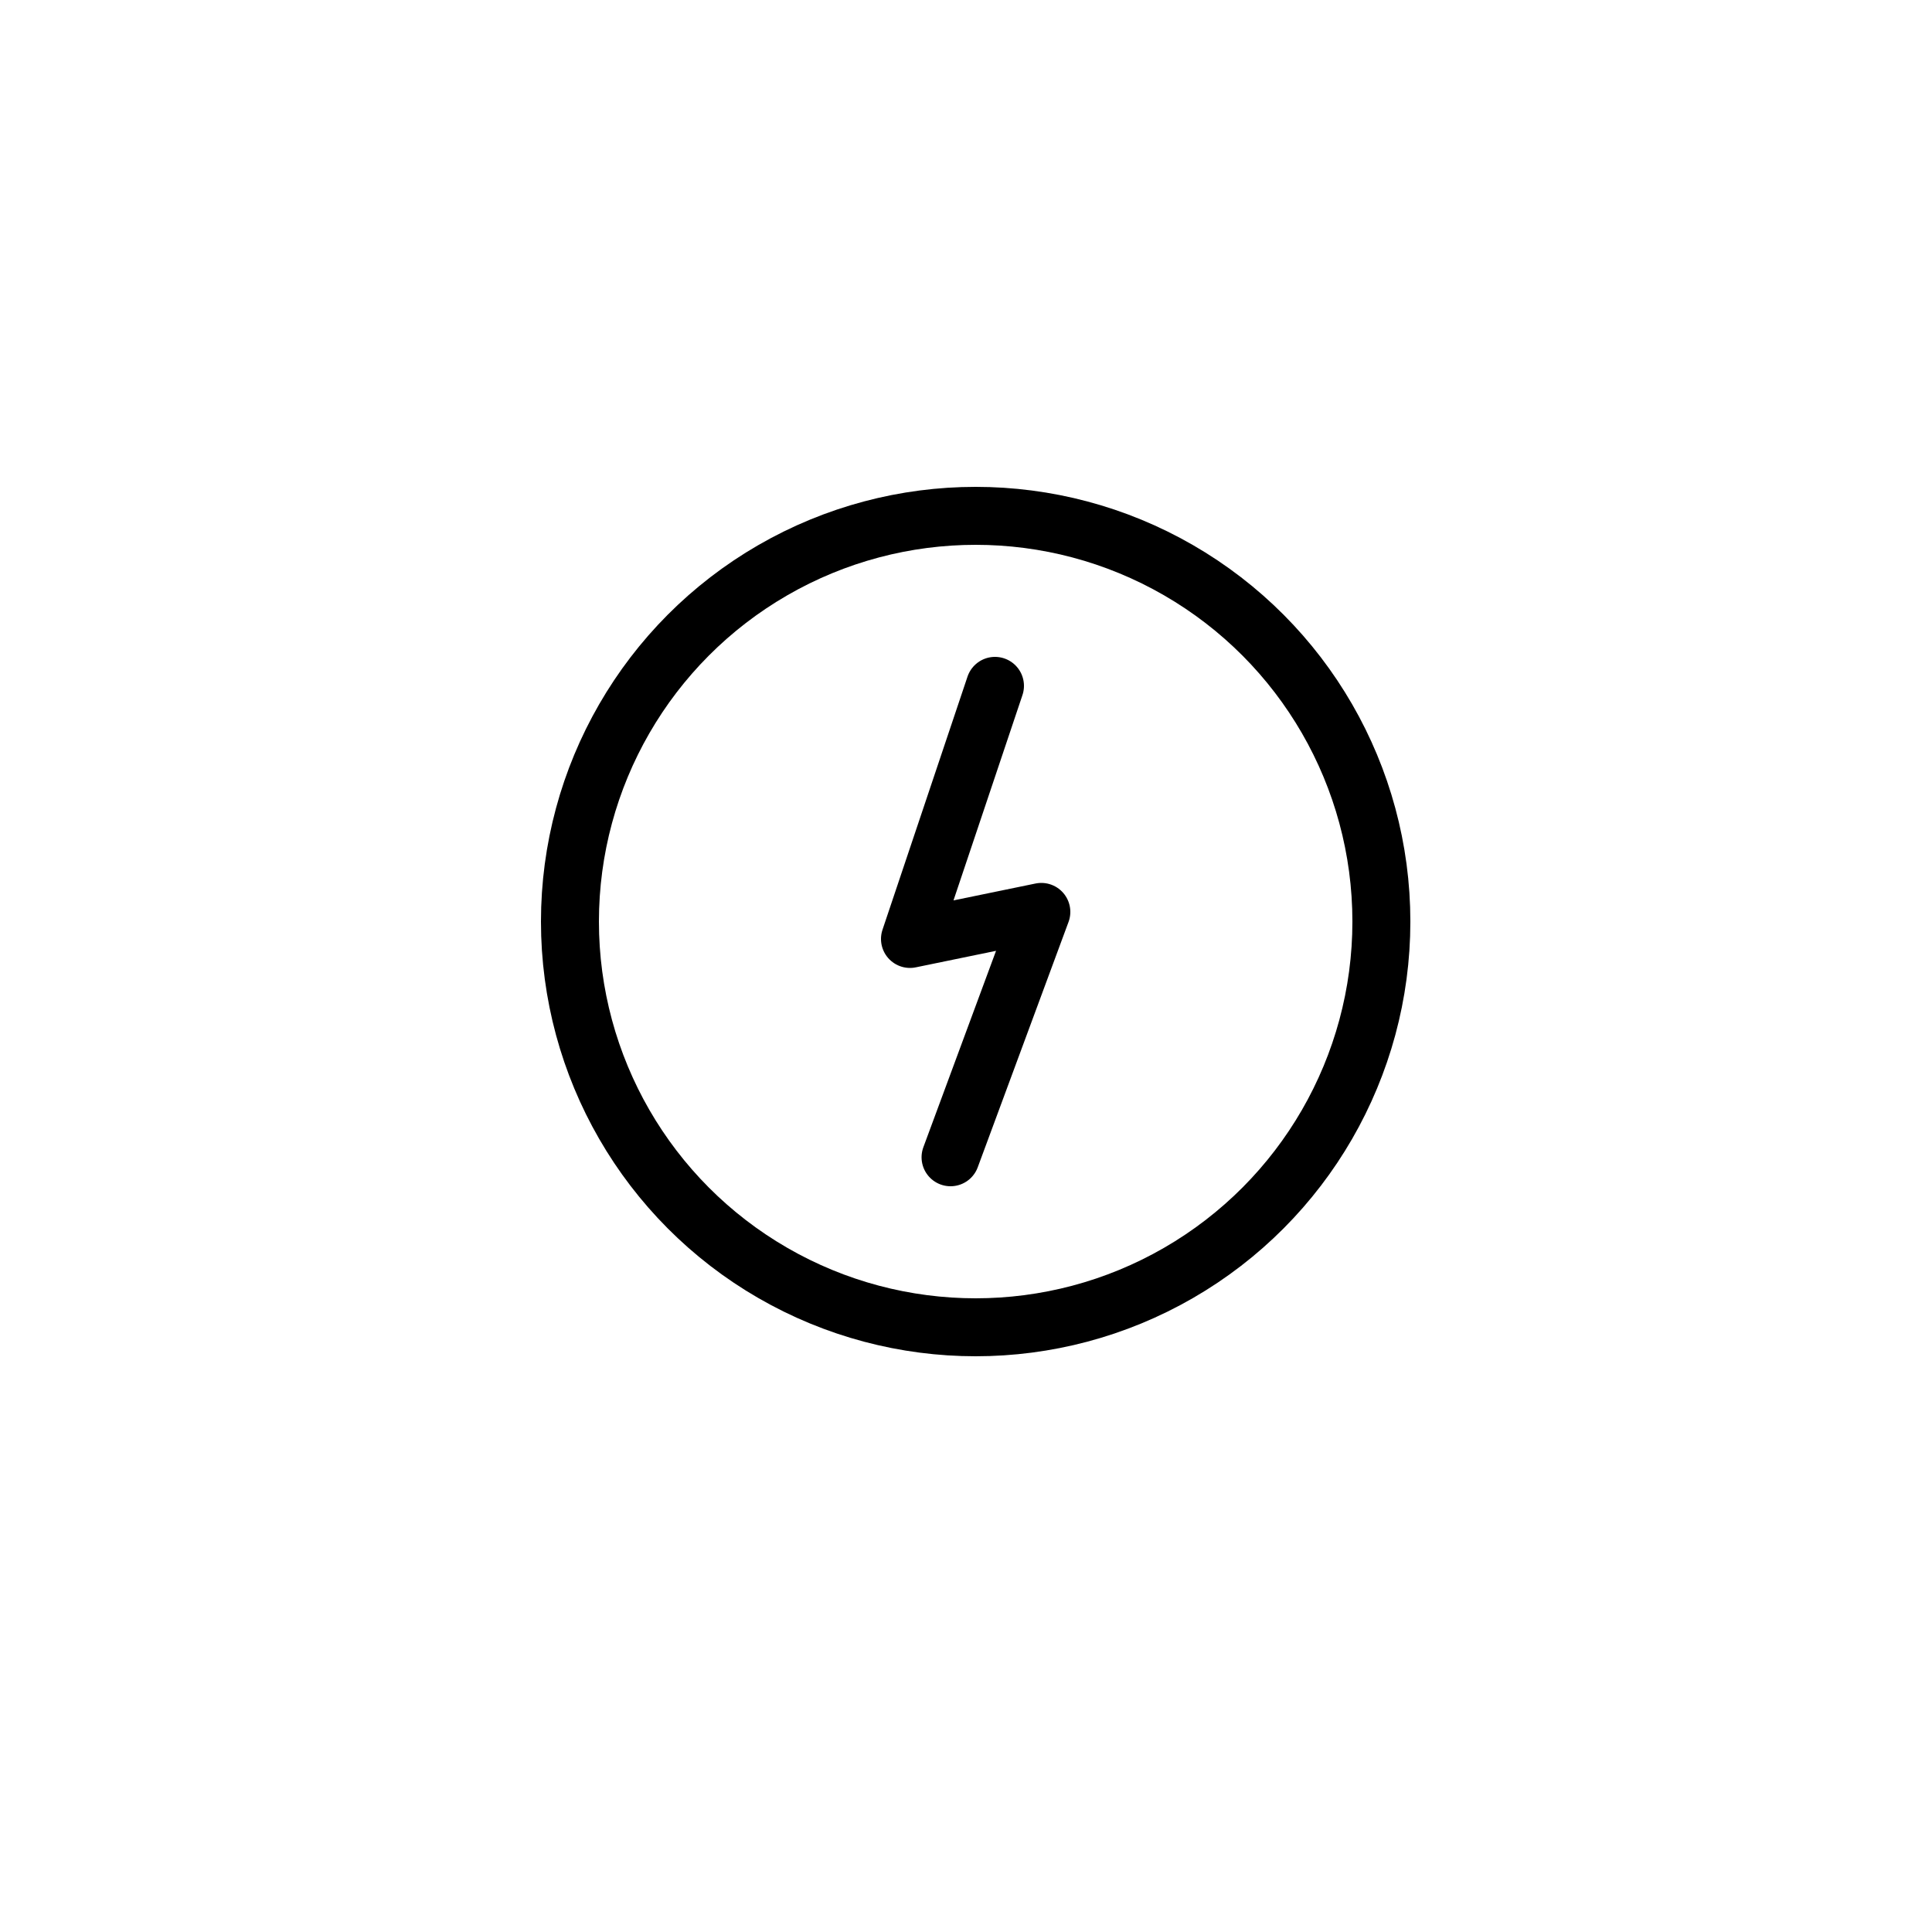 <?xml version="1.0" encoding="utf-8"?>
<!-- Generator: Adobe Illustrator 19.0.0, SVG Export Plug-In . SVG Version: 6.00 Build 0)  -->
<svg version="1.1" id="Layer_1" xmlns="http://www.w3.org/2000/svg" xmlns:xlink="http://www.w3.org/1999/xlink" x="0px" y="0px"
	 viewBox="-399 100.5 100 100" style="enable-background:new -399 100.5 100 100;" xml:space="preserve">
<style type="text/css">
	.st0{fill:none;stroke:#000000;stroke-width:3;stroke-linecap:round;stroke-linejoin:round;}
</style>
<title>energy</title>
<g>
	<circle class="st0" cx="-348.5" cy="148.2" r="21"/>
	<polyline class="st0" points="-347.5,136 -351.9,149.1 -345.1,147.7 -349.8,160.4 	"/>
</g>
</svg>
